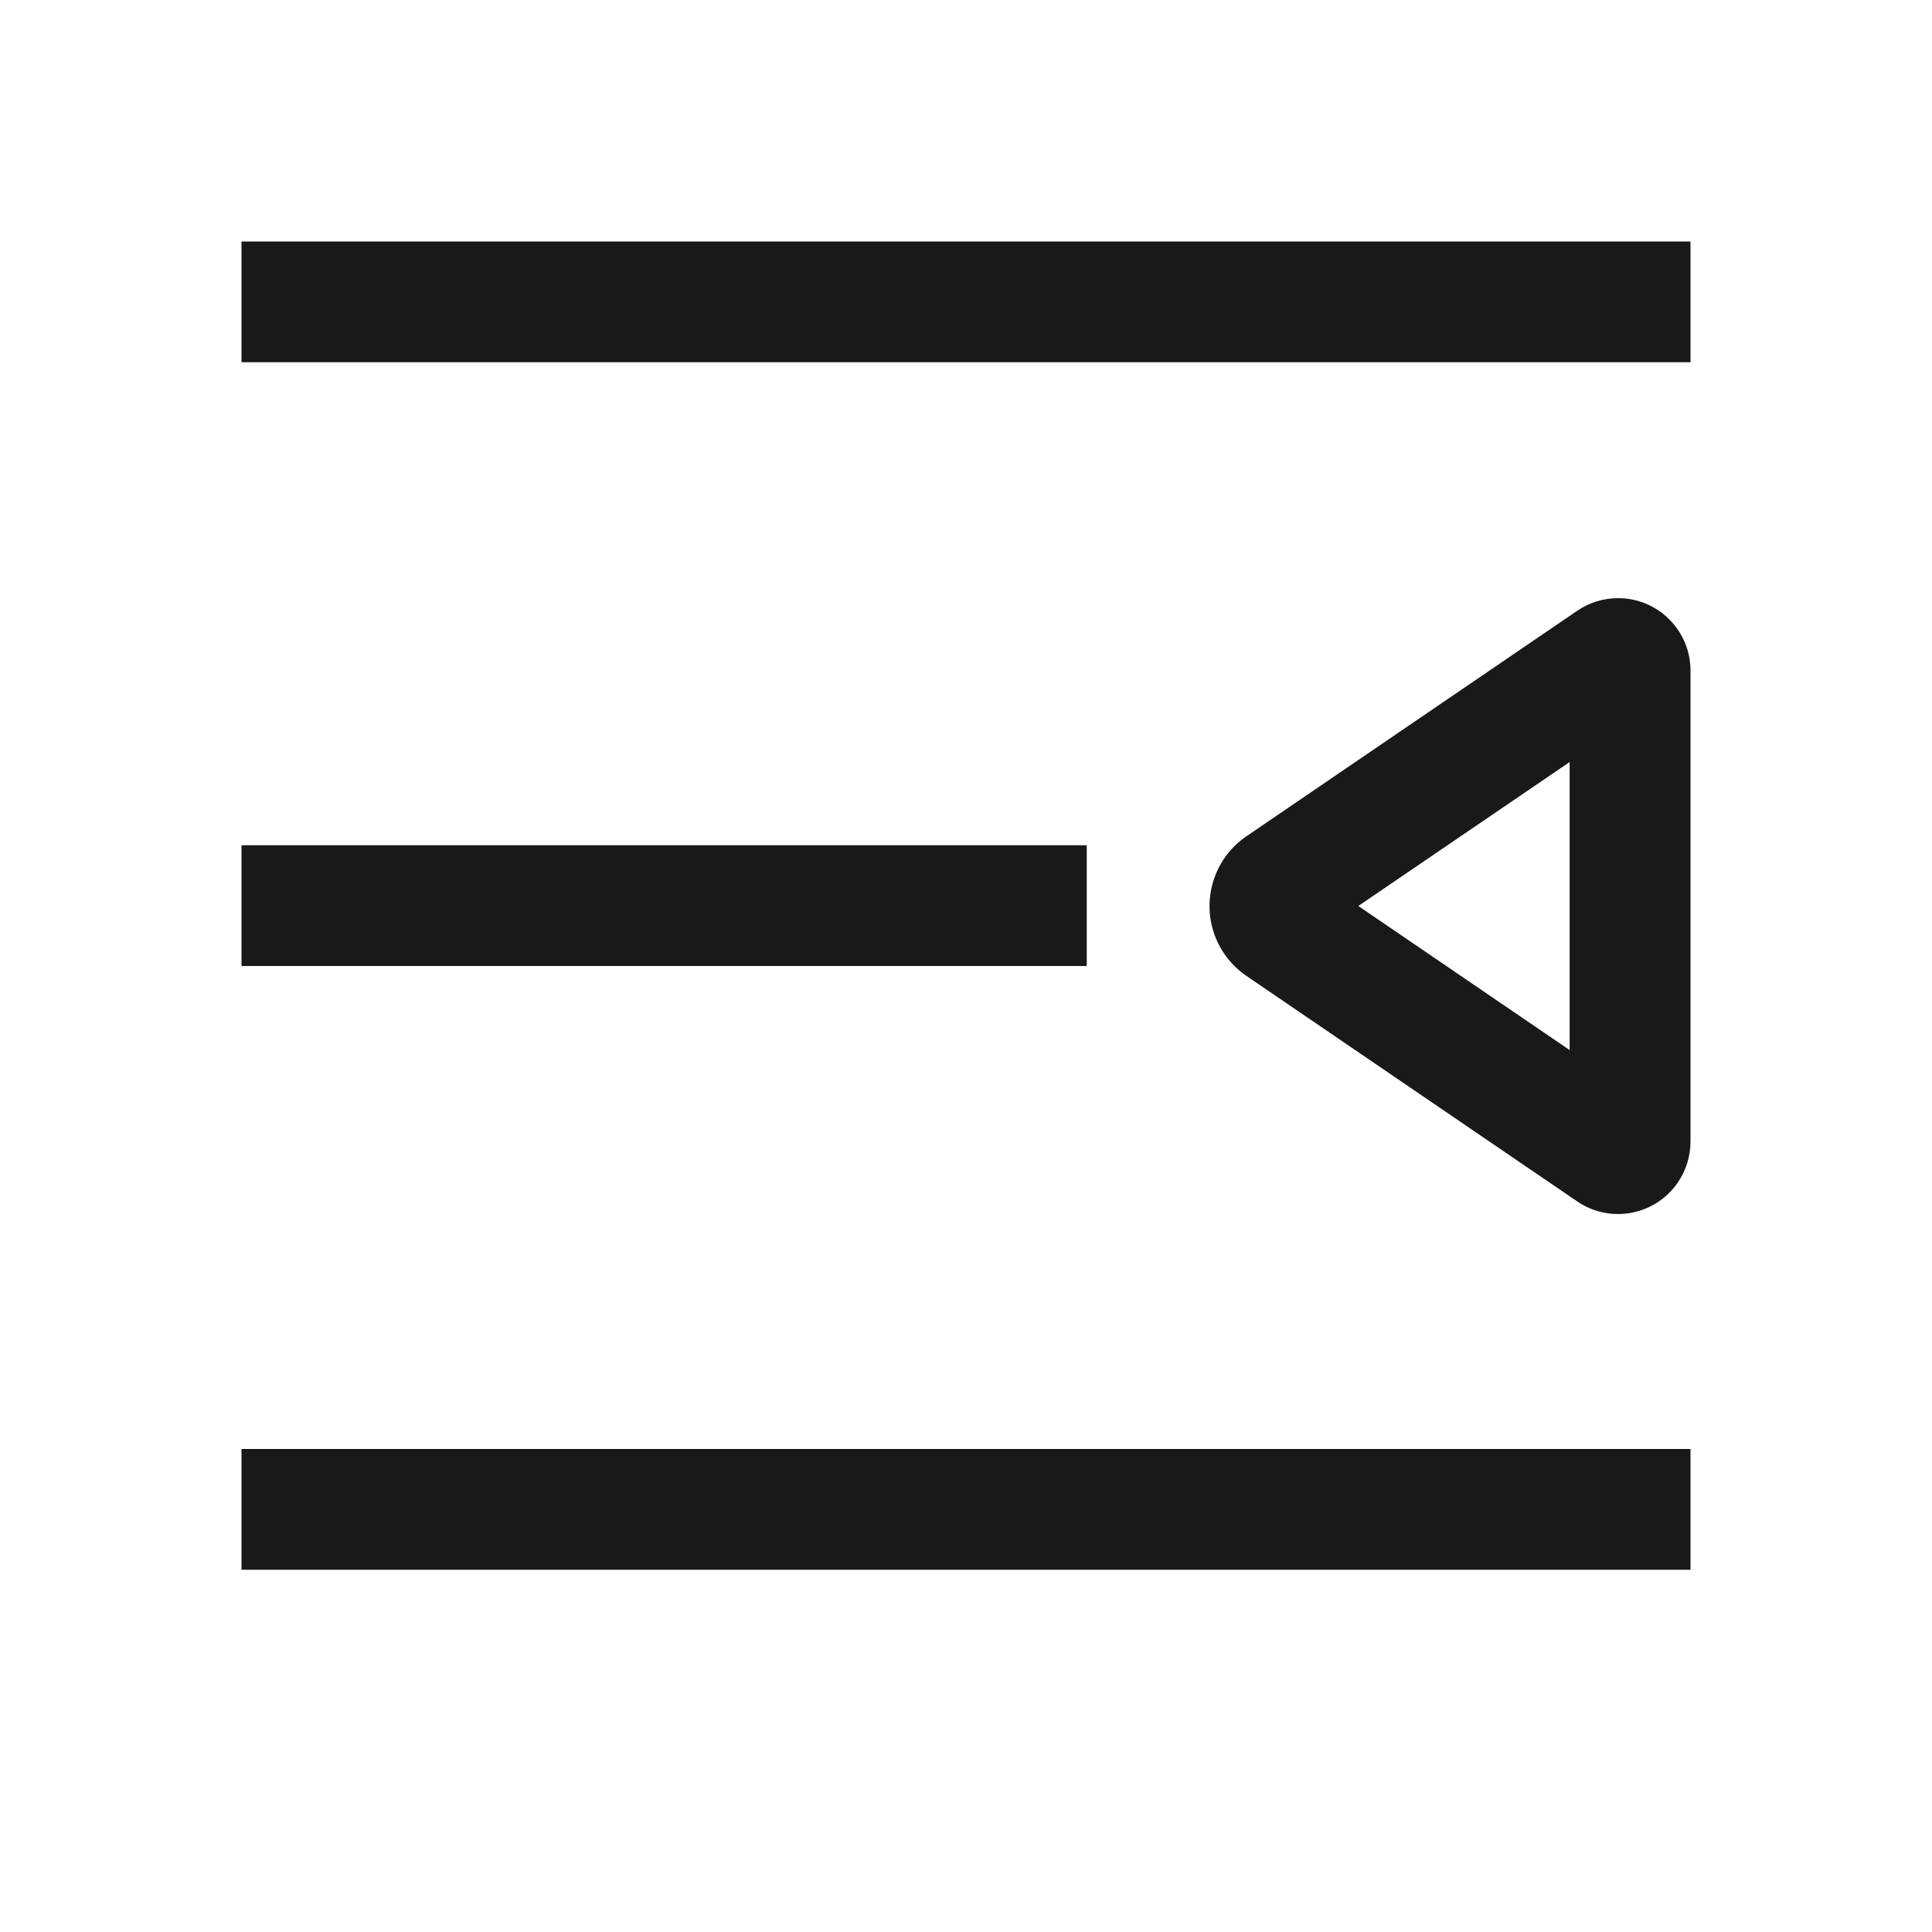 <svg viewBox="0 0 1024 1024" version="1.1" xmlns="http://www.w3.org/2000/svg"><path fill-opacity=".9" fill-rule="evenodd" d="M896 768L896 832 128 832 128 768 896 768ZM857.6 317.037C878.808 317.037 896 334.229 896 355.437L896 355.437 896 605.053C896 612.769 893.675 620.307 889.329 626.682 877.383 644.206 853.494 648.728 835.971 636.782L835.971 636.782 660.643 517.262C656.013 514.106 652.016 510.109 648.86 505.479 634.923 485.035 640.199 457.164 660.643 443.228L660.643 443.228 835.971 323.708C842.346 319.361 849.884 317.037 857.6 317.037ZM831.936 403.904L719.936 480.192 831.936 556.544 831.936 403.904ZM576 448L576 512 128 512 128 448 576 448ZM896 128L896 192 128 192 128 128 896 128Z"/></svg>